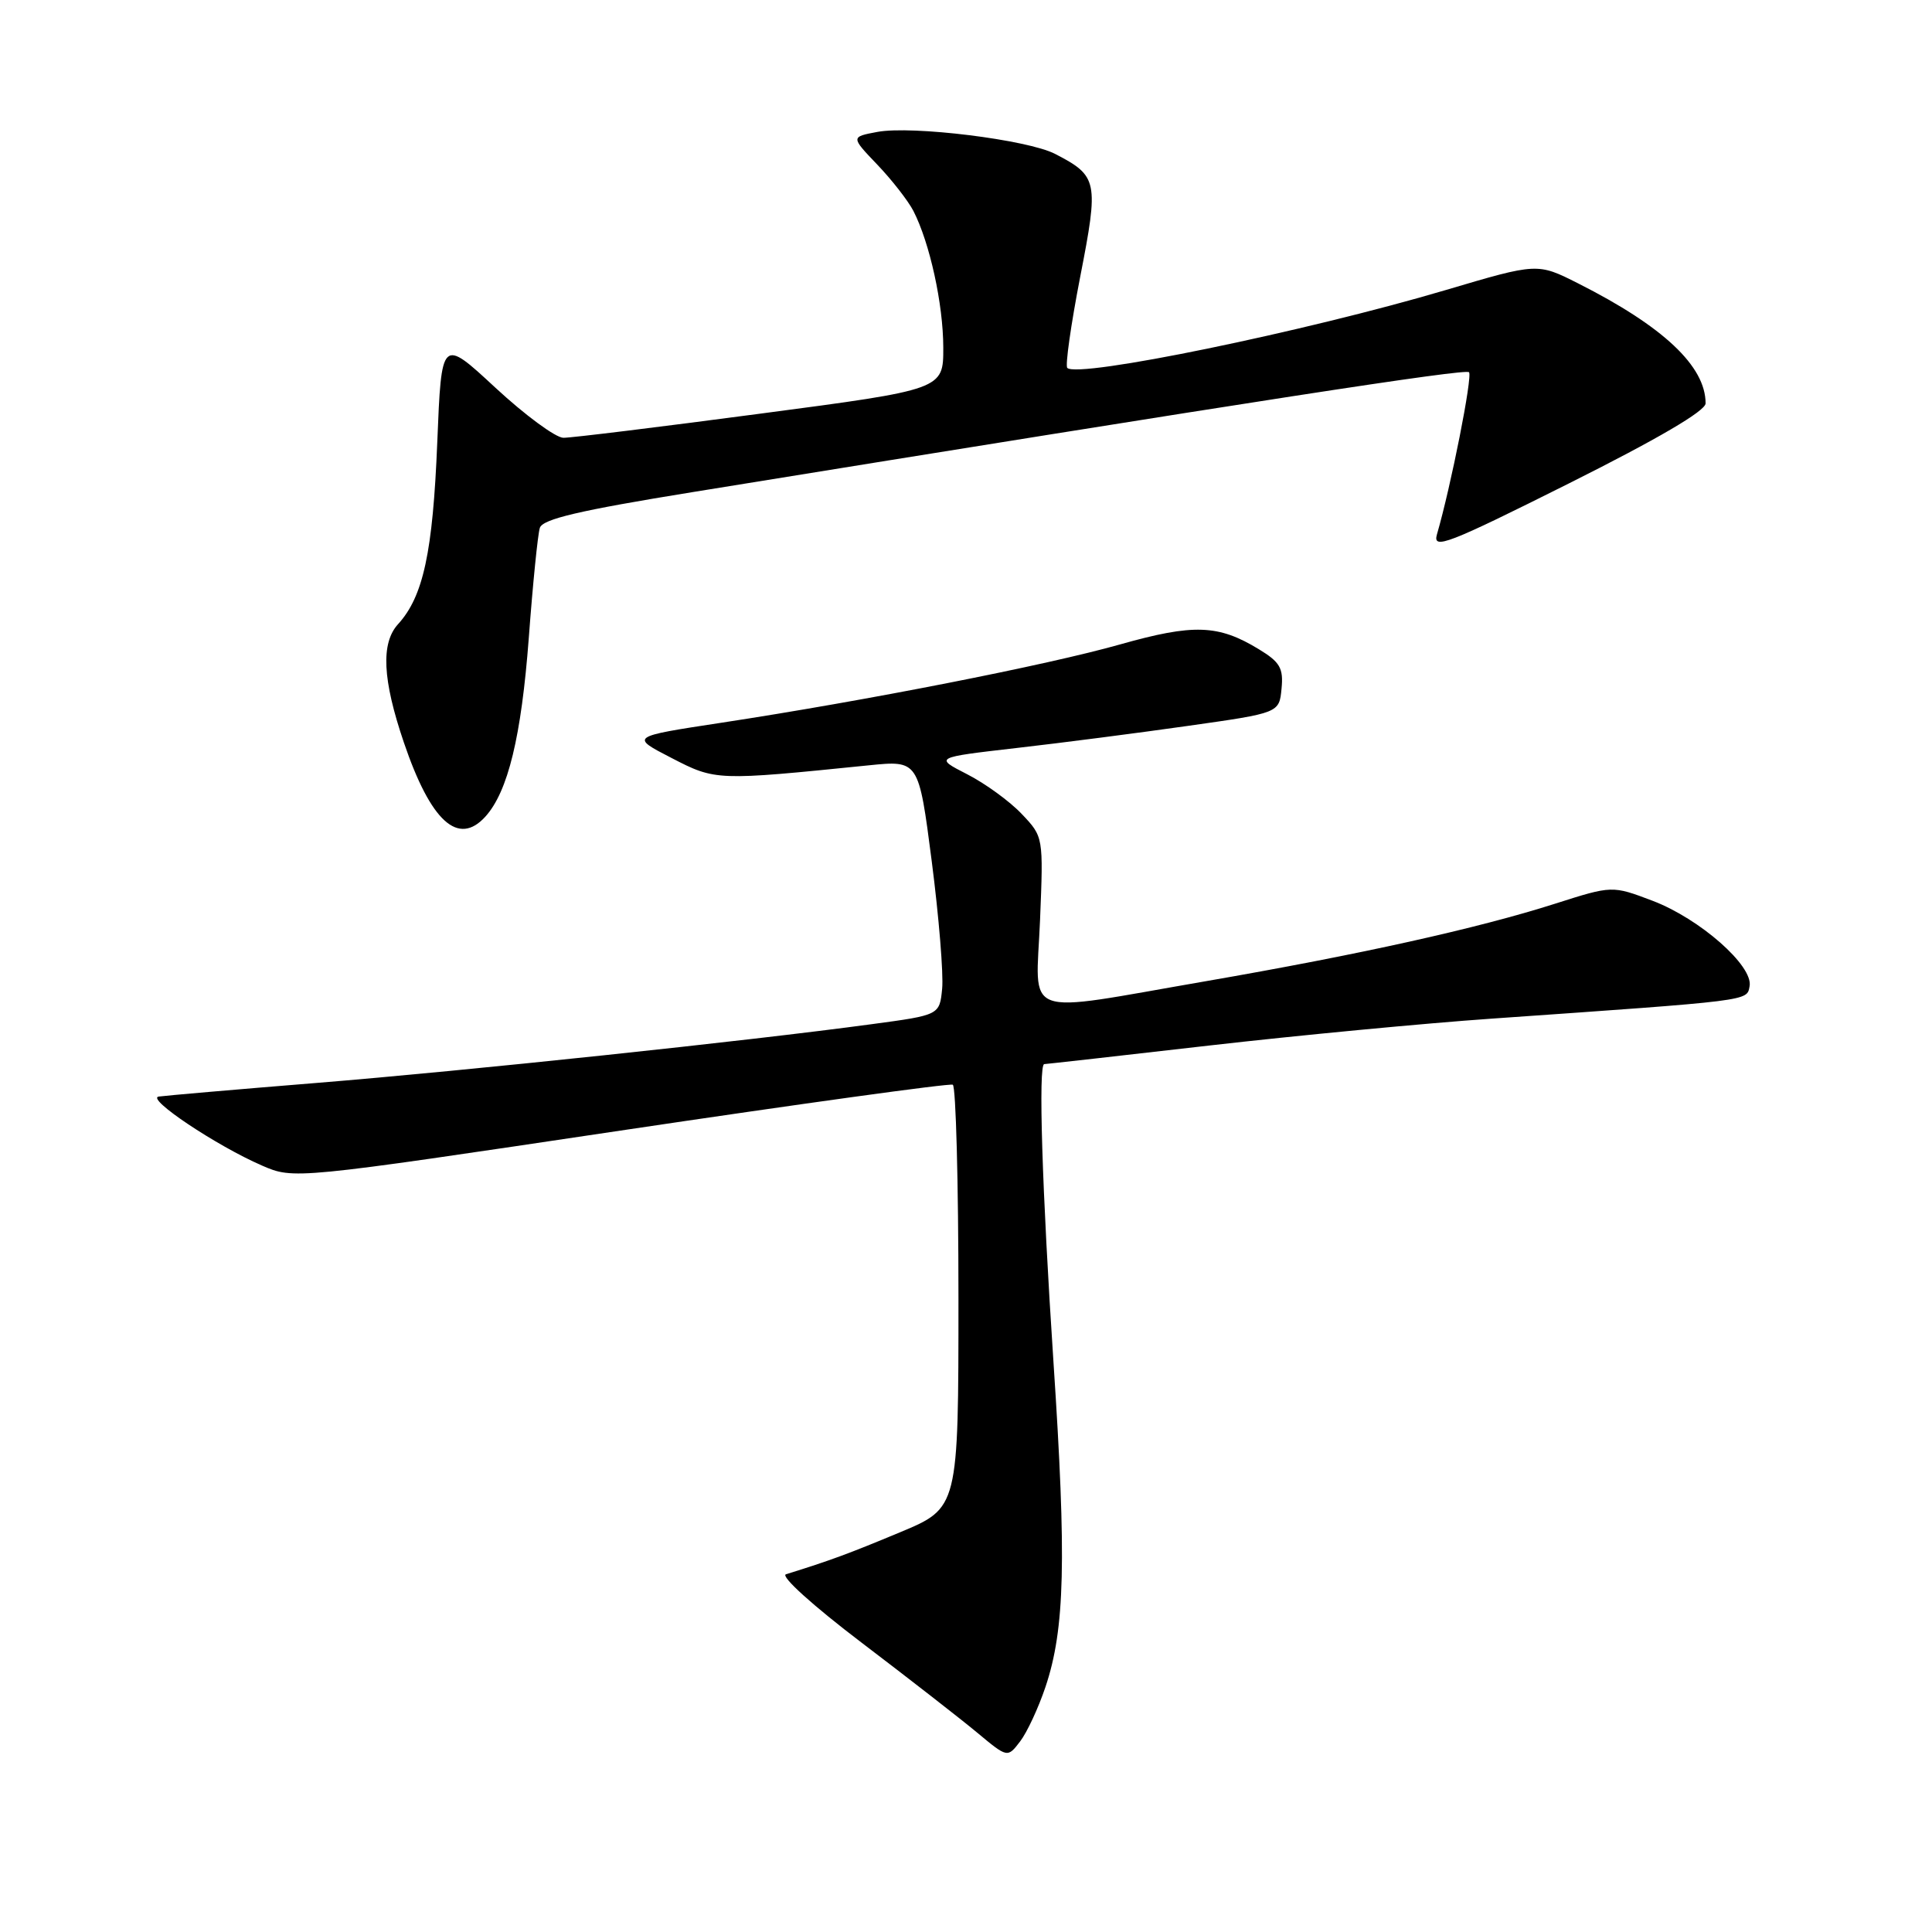 <?xml version="1.0" encoding="UTF-8" standalone="no"?>
<!DOCTYPE svg PUBLIC "-//W3C//DTD SVG 1.1//EN" "http://www.w3.org/Graphics/SVG/1.1/DTD/svg11.dtd" >
<svg xmlns="http://www.w3.org/2000/svg" xmlns:xlink="http://www.w3.org/1999/xlink" version="1.1" viewBox="0 0 256 256">
 <g >
 <path fill="currentColor"
d=" M 138.53 223.53 C 141.11 215.85 141.33 206.69 139.59 180.48 C 138.08 157.64 137.56 141.00 138.37 141.00 C 138.58 141.00 148.40 139.90 160.21 138.54 C 172.01 137.19 188.83 135.59 197.59 134.98 C 232.27 132.55 231.45 132.66 231.83 130.68 C 232.34 127.99 225.24 121.74 218.98 119.36 C 213.63 117.33 213.63 117.33 206.07 119.74 C 195.75 123.03 180.19 126.48 159.69 130.03 C 134.97 134.30 137.26 135.15 137.81 121.94 C 138.26 110.88 138.26 110.88 135.38 107.85 C 133.80 106.18 130.54 103.81 128.15 102.59 C 123.81 100.37 123.81 100.37 134.65 99.12 C 140.62 98.44 150.90 97.11 157.50 96.17 C 169.50 94.47 169.50 94.47 169.81 91.26 C 170.08 88.54 169.61 87.73 166.81 86.03 C 161.44 82.75 158.15 82.64 148.45 85.38 C 138.76 88.13 114.67 92.86 95.50 95.78 C 83.50 97.61 83.50 97.61 88.97 100.43 C 94.83 103.46 94.92 103.46 115.11 101.41 C 121.73 100.74 121.73 100.74 123.46 114.12 C 124.41 121.48 125.03 129.07 124.84 131.00 C 124.50 134.50 124.50 134.50 115.50 135.71 C 98.96 137.95 61.71 141.89 42.00 143.49 C 31.27 144.36 21.84 145.18 21.03 145.30 C 19.30 145.55 28.66 151.81 34.71 154.44 C 38.93 156.27 38.93 156.27 82.21 149.81 C 106.02 146.26 125.84 143.52 126.25 143.73 C 126.66 143.95 127.00 156.65 127.00 171.97 C 127.00 199.81 127.00 199.81 119.25 203.04 C 112.44 205.88 110.00 206.78 104.14 208.60 C 103.38 208.84 107.74 212.78 114.14 217.64 C 120.39 222.39 127.30 227.77 129.50 229.60 C 133.50 232.93 133.50 232.93 135.17 230.75 C 136.09 229.55 137.60 226.30 138.53 223.53 Z  M 64.32 108.20 C 67.31 104.89 69.08 97.62 70.07 84.50 C 70.60 77.35 71.26 70.80 71.53 69.95 C 71.89 68.78 76.75 67.64 91.75 65.21 C 166.65 53.07 194.16 48.83 194.65 49.32 C 195.15 49.82 192.26 64.43 190.40 70.82 C 189.81 72.88 191.82 72.10 207.86 64.07 C 219.63 58.18 226.00 54.45 226.00 53.45 C 226.00 48.52 220.40 43.25 209.11 37.55 C 203.72 34.83 203.72 34.83 191.61 38.42 C 172.95 43.95 142.82 50.15 141.42 48.75 C 141.13 48.46 141.90 43.03 143.13 36.69 C 145.61 23.98 145.48 23.33 139.80 20.39 C 136.15 18.51 120.85 16.62 116.25 17.48 C 112.73 18.14 112.73 18.14 116.25 21.82 C 118.18 23.84 120.33 26.60 121.03 27.95 C 123.20 32.19 124.98 40.28 124.99 46.05 C 125.00 51.61 125.00 51.61 100.75 54.81 C 87.41 56.58 75.67 58.02 74.65 58.01 C 73.63 58.00 69.58 55.02 65.65 51.38 C 58.50 44.75 58.50 44.75 57.94 58.63 C 57.35 73.18 56.09 79.04 52.74 82.71 C 50.45 85.23 50.68 90.05 53.51 98.37 C 57.07 108.86 60.72 112.18 64.32 108.20 Z "/>
</g>
</svg>